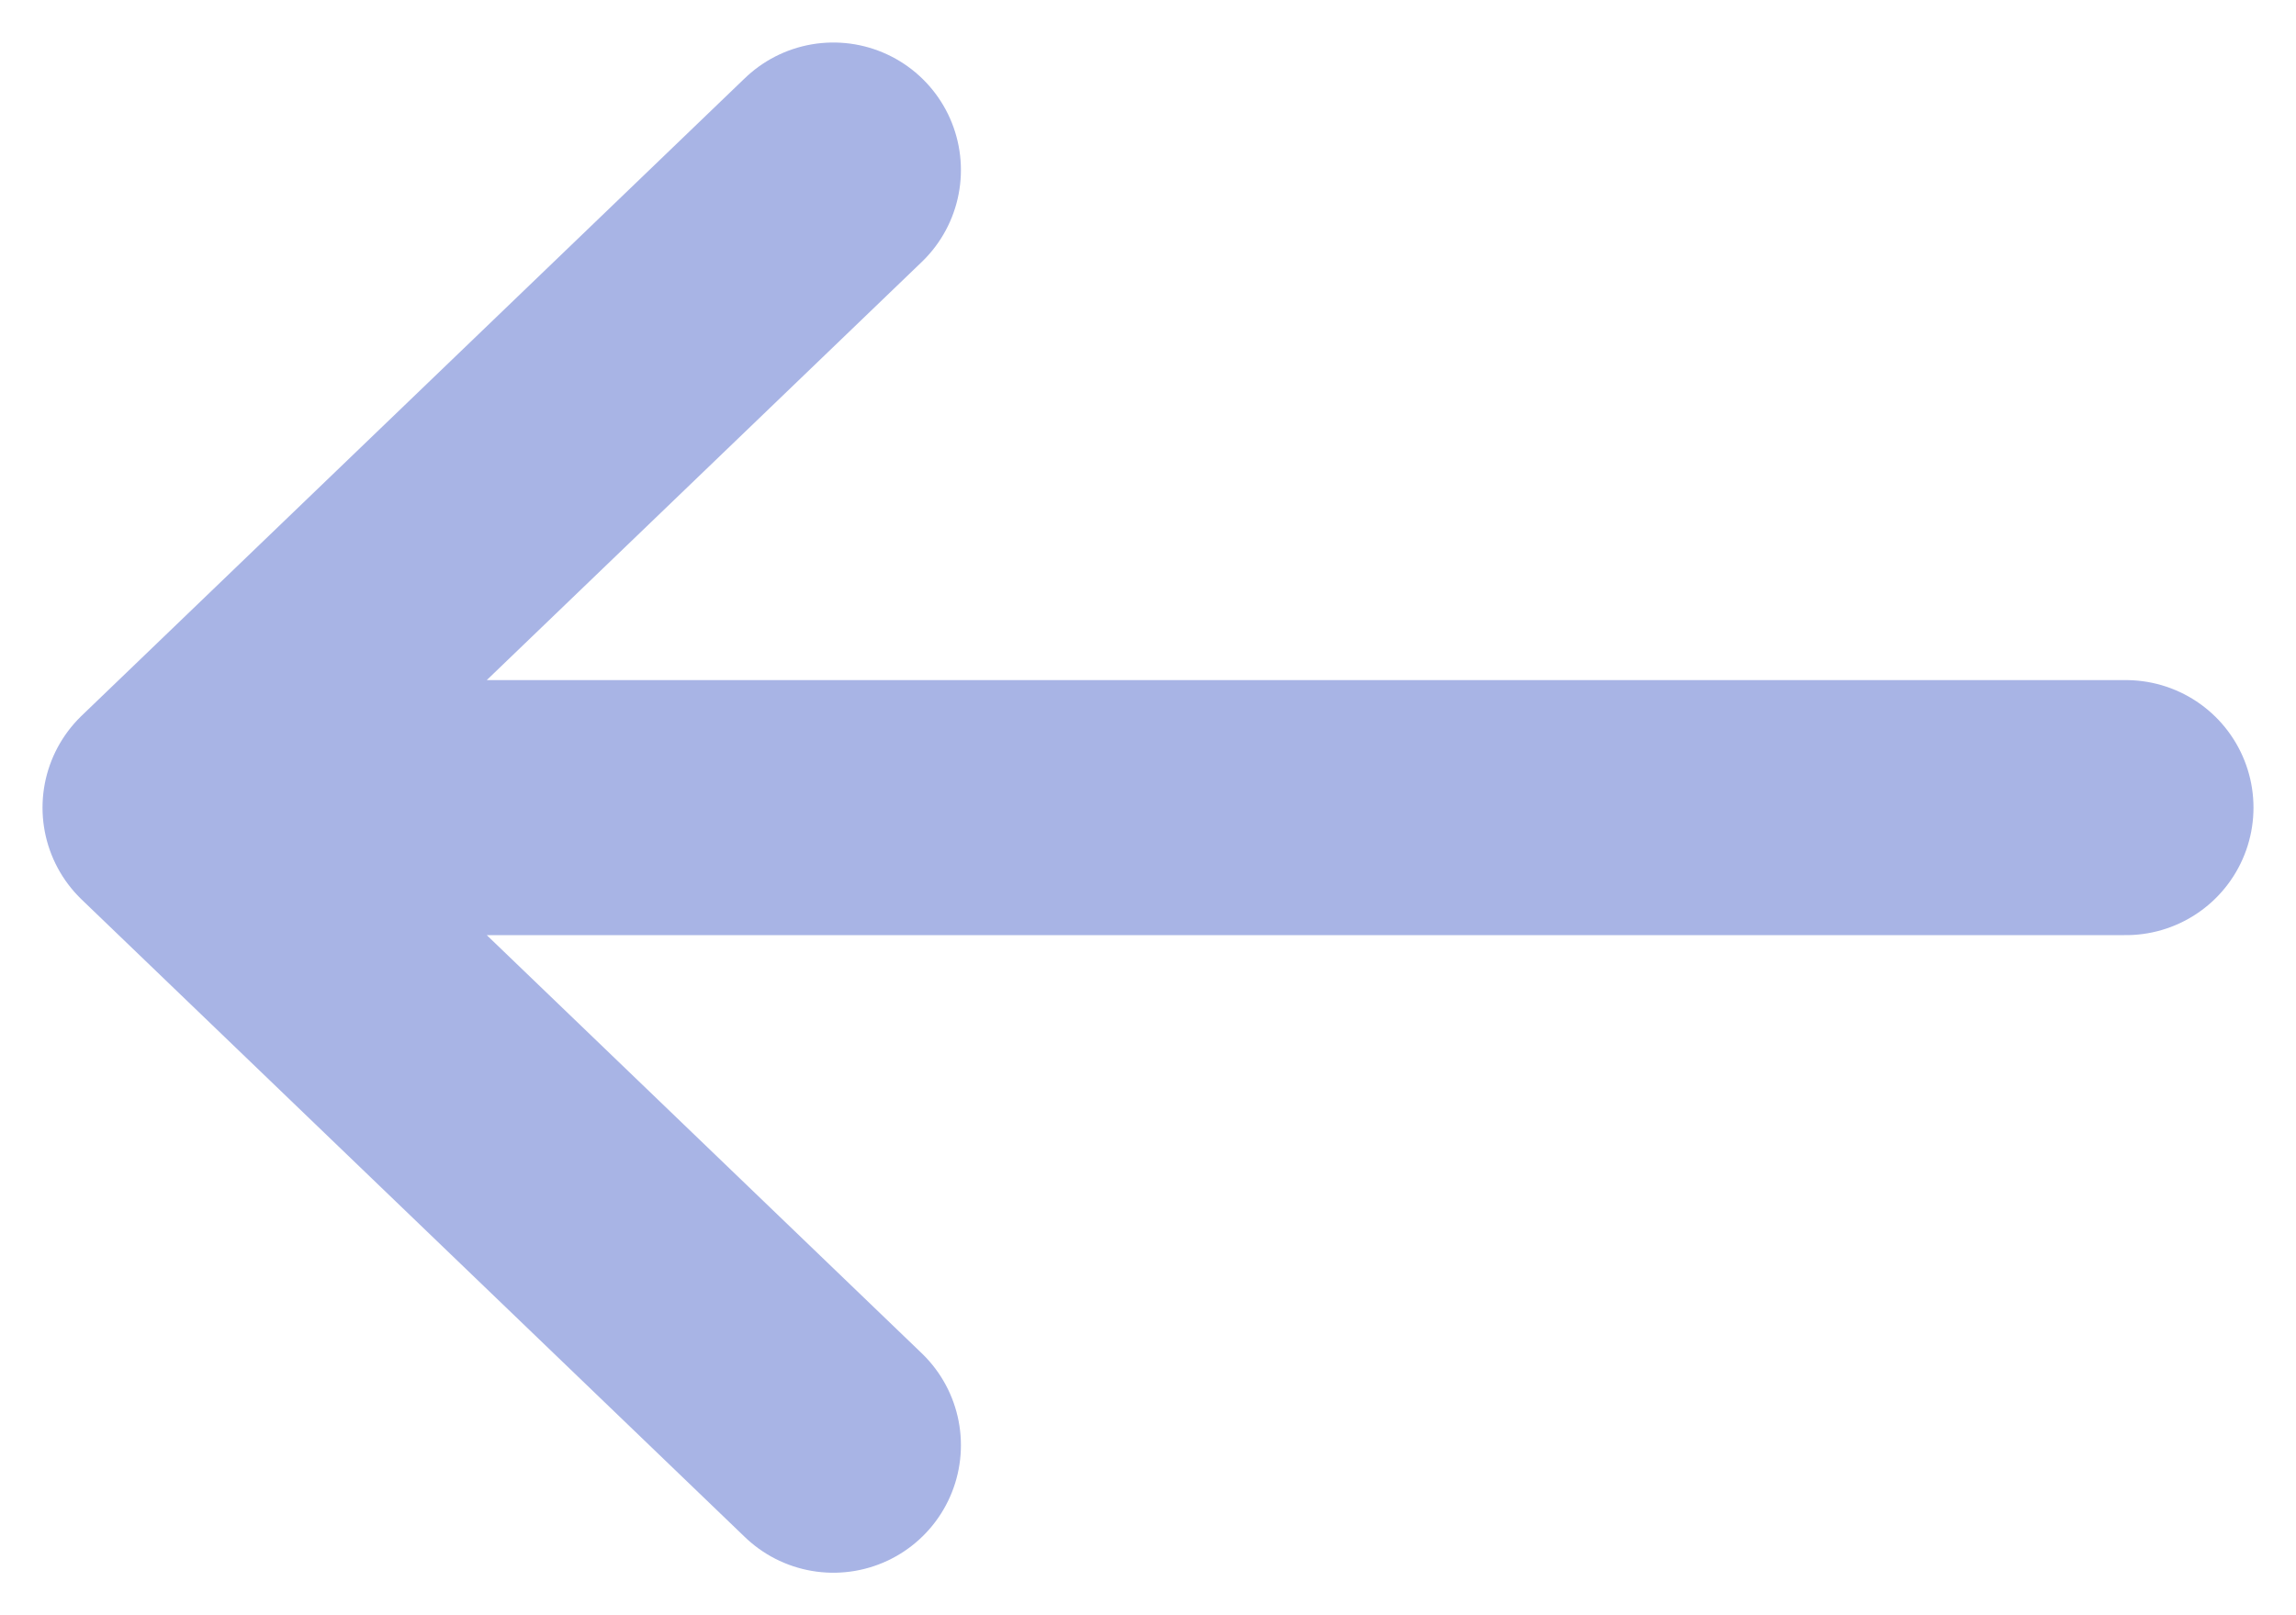 <svg width="27" height="19" fill="none" xmlns="http://www.w3.org/2000/svg">
  <path d="M25 9.5H2m0 0L9.8 17M2 9.5 9.8 2" stroke="#A8B4E5" stroke-width="3" stroke-linecap="round" stroke-linejoin="round"/>
</svg>
